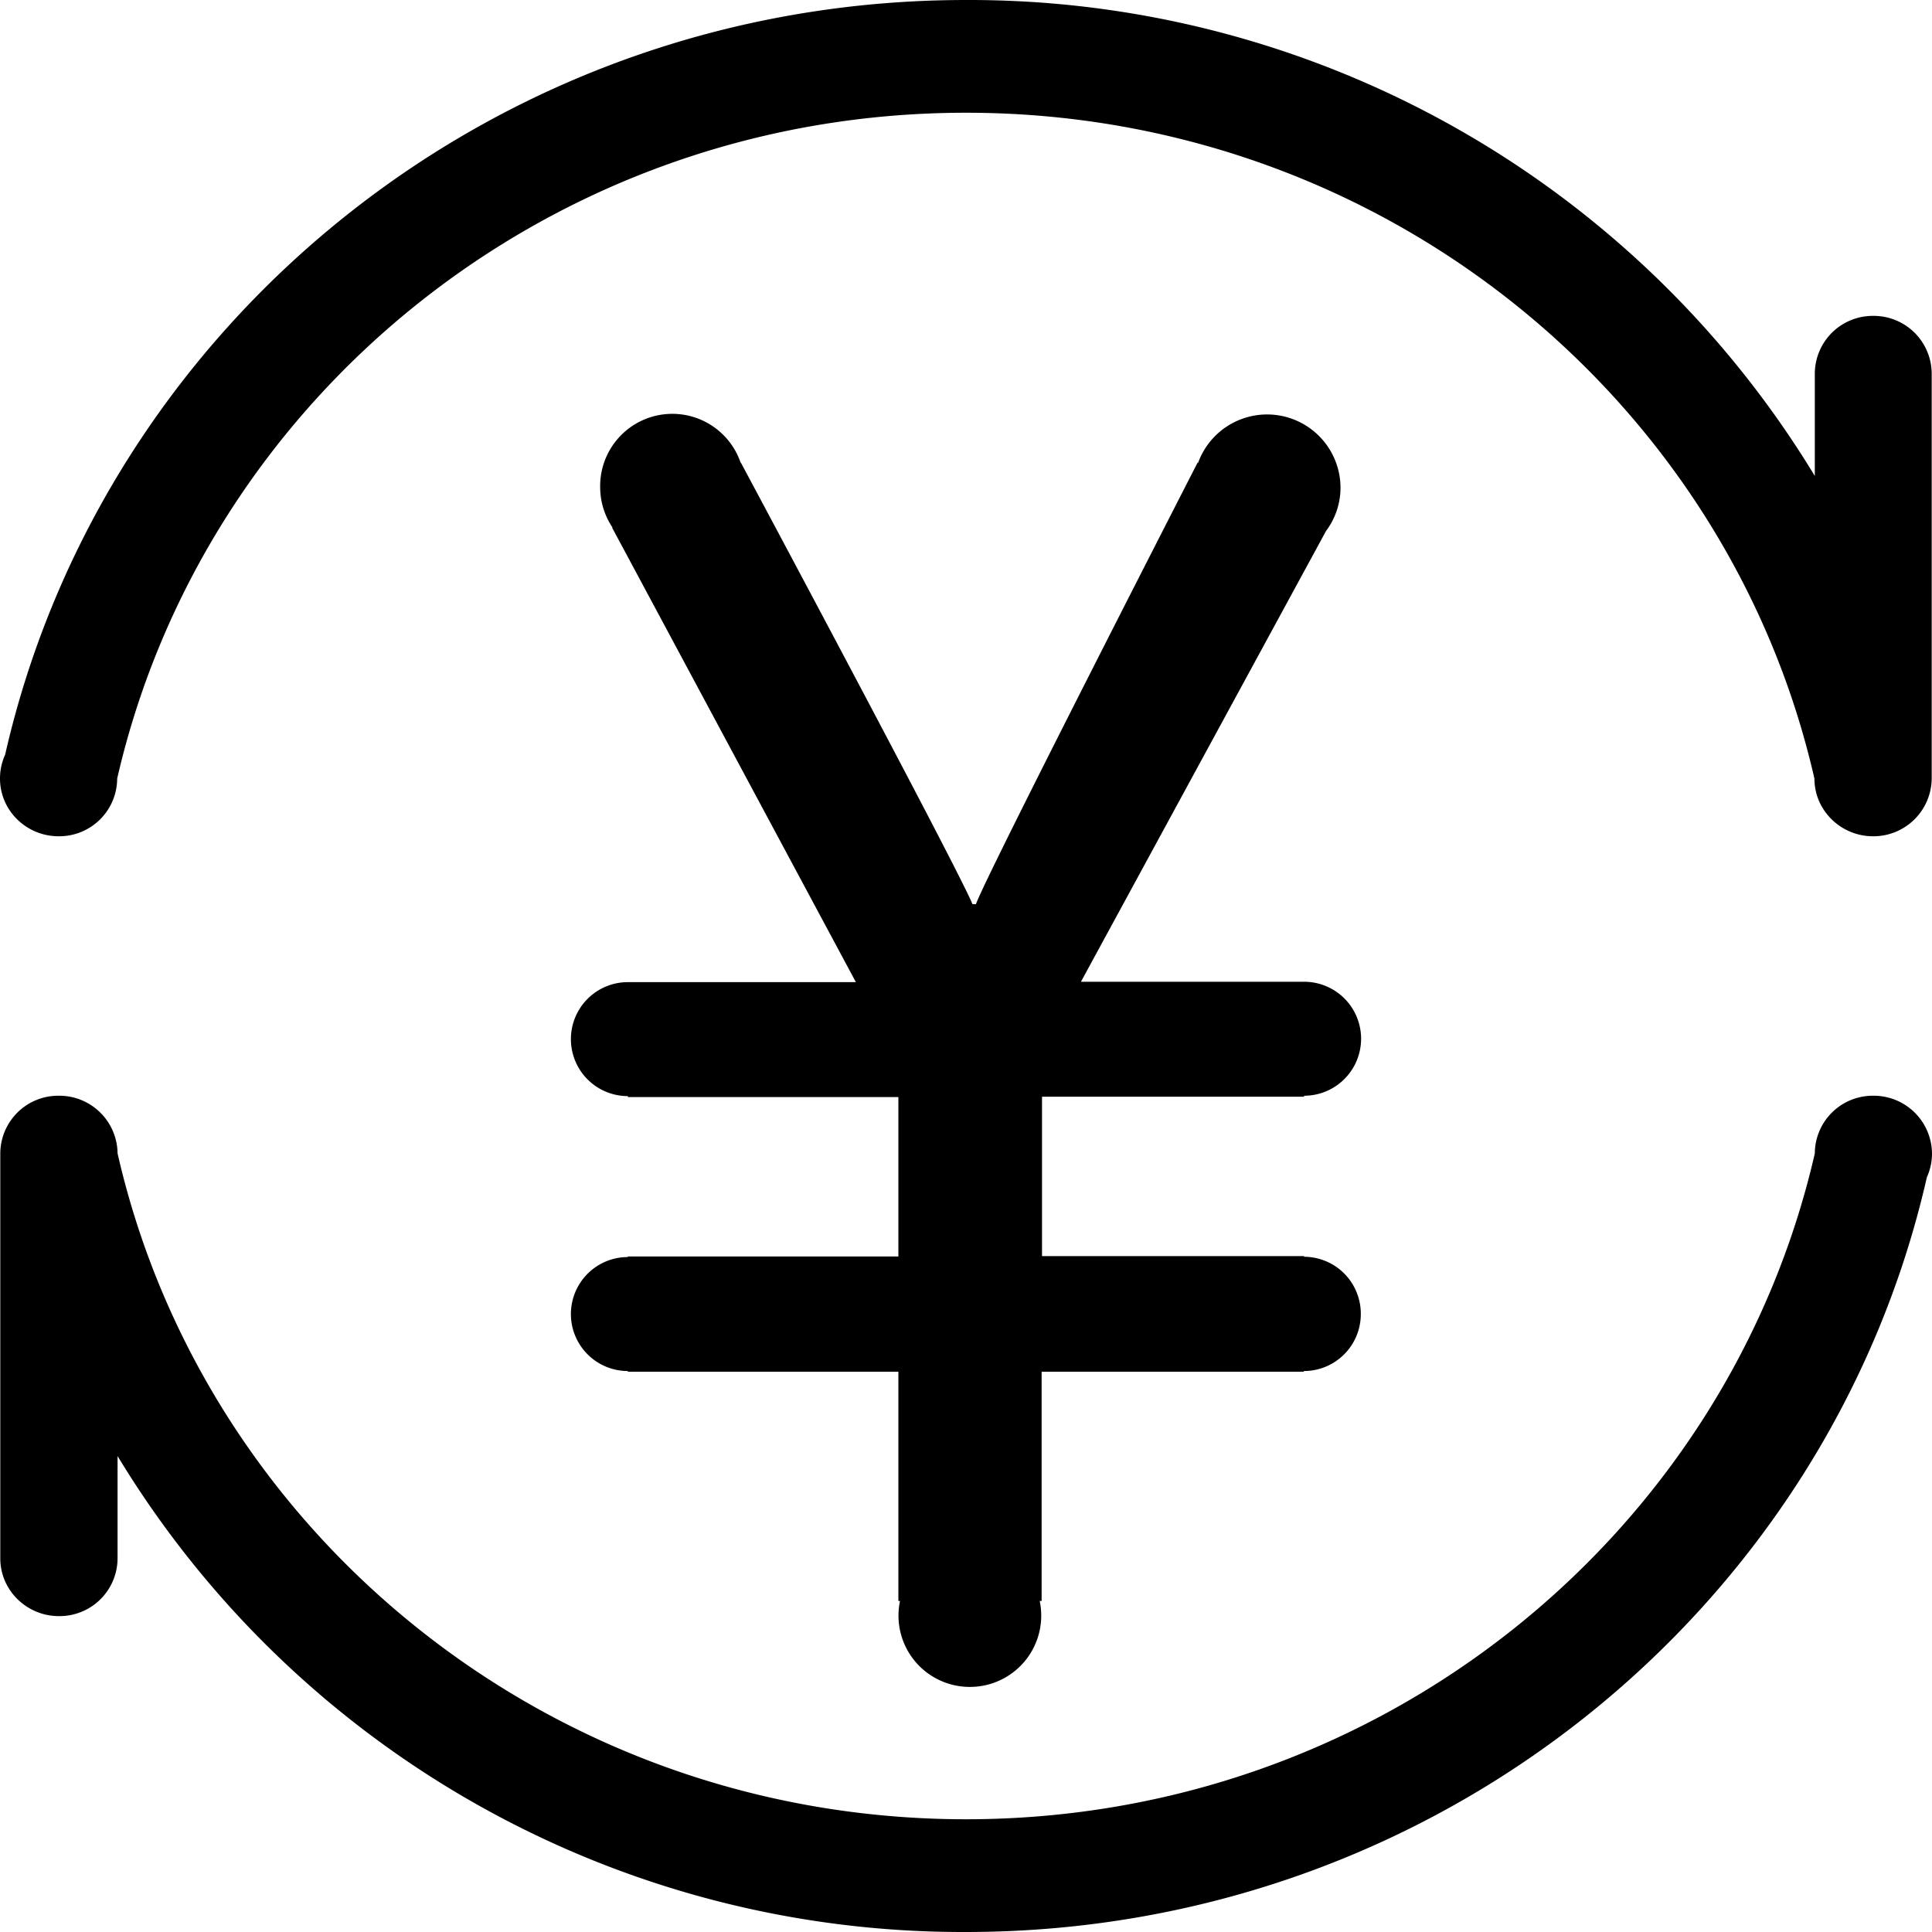 <?xml version="1.0" standalone="no"?><!DOCTYPE svg PUBLIC "-//W3C//DTD SVG 1.1//EN" "http://www.w3.org/Graphics/SVG/1.1/DTD/svg11.dtd"><svg t="1557129129921" class="icon" style="" viewBox="0 0 1024 1024" version="1.1" xmlns="http://www.w3.org/2000/svg" p-id="6277" xmlns:xlink="http://www.w3.org/1999/xlink" width="400" height="400"><defs><style type="text/css"></style></defs><path d="M992.915 167.426a30.72 30.72 0 0 0-31.027 30.566v54.272A524.08 524.08 0 0 0 511.997 0.003C263.013 0.003 54.784 171.164 2.714 400.026A30.413 30.413 0 0 0 0 412.672c0 16.896 13.978 30.566 31.078 30.566a30.72 30.72 0 0 0 31.027-30.566C108.39 210.792 292.197 59.753 511.997 59.753c219.8 0 403.607 151.039 449.687 352.919 0 16.896 14.029 30.566 31.078 30.566a30.873 30.873 0 0 0 31.078-30.566V197.992a30.72 30.72 0 0 0-30.925-30.566z m0 413.335a30.72 30.72 0 0 0-31.027 30.566c-46.284 201.88-230.091 352.919-449.891 352.919-219.8 0-403.607-151.039-449.687-352.919a30.873 30.873 0 0 0-31.078-30.566 30.72 30.72 0 0 0-31.078 30.566v214.68c0 16.896 14.029 30.566 31.078 30.566a30.72 30.72 0 0 0 31.078-30.566v-54.272A523.568 523.568 0 0 0 511.997 1023.996c248.984 0 457.213-171.16 509.283-400.023A30.413 30.413 0 0 0 1023.993 611.327a30.873 30.873 0 0 0-31.078-30.566zM691.196 666.111c-0.154 0-0.154 0 0 0v-0.358h-138.905v-84.479H691.196v-0.512a30.157 30.157 0 1 0 0-60.416h-118.271l129.894-238.898a38.4 38.4 0 0 0 7.68-22.886 38.912 38.912 0 0 0-75.468-13.312h-0.307s-112.332 219.135-117.452 233.982h-1.843C508.054 460.8 392.701 245.249 392.701 245.249h-0.154a38.246 38.246 0 0 0-74.444 12.8c0 8.038 2.406 15.36 6.502 21.504l-0.154 0.154 129.177 240.843H332.798a30.157 30.157 0 1 0 0 60.416v0.512h143.359v84.479H332.798v0.307a30.157 30.157 0 1 0 0 60.416v0.358h143.359v121.497h0.87a37.785 37.785 0 0 0 37.017 45.568 37.785 37.785 0 0 0 37.017-45.568h1.024V727.038h138.956v-0.358c16.691 0 30.208-13.466 30.208-30.208a30.157 30.157 0 0 0-30.054-30.361z" p-id="6278"></path></svg>